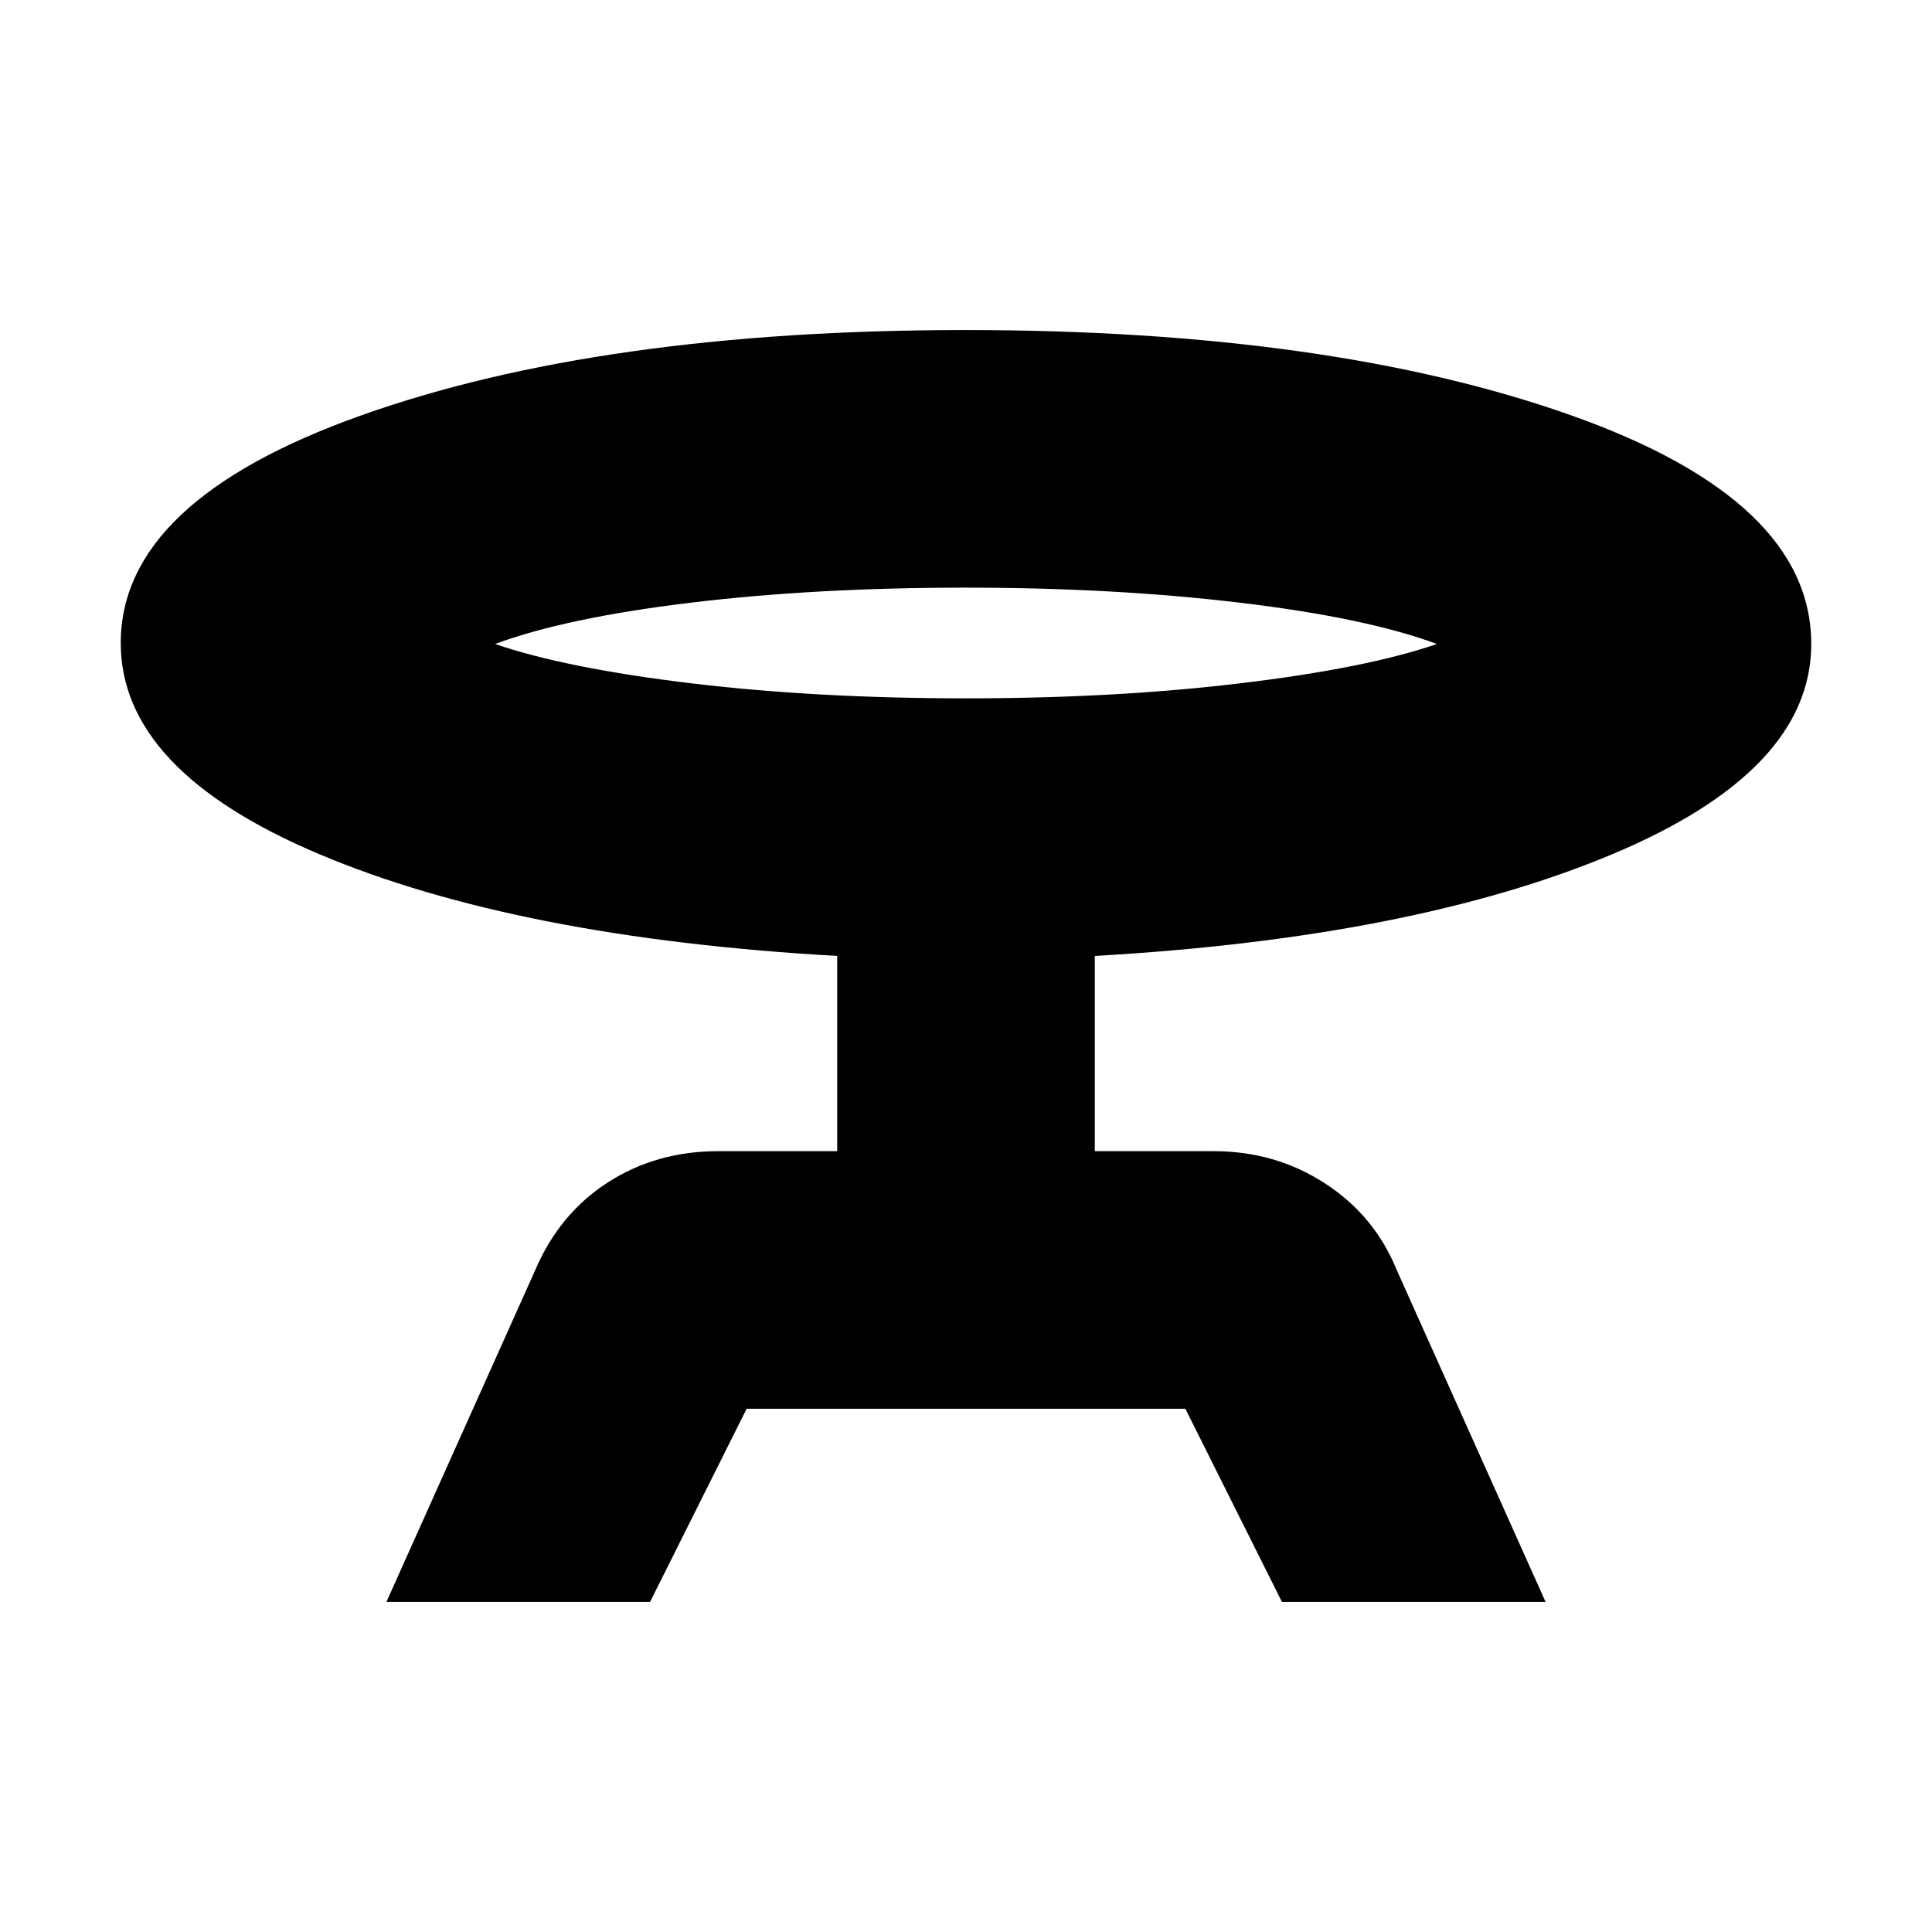 <svg xmlns="http://www.w3.org/2000/svg" height="20" viewBox="0 -960 960 960" width="20"><path d="m192-164 74-165q12-28 36.08-43.5Q326.15-388 357-388h59v-97q-159-9-257.5-50.63Q60-577.25 60-640.47 60-711 179.21-753.5 298.43-796 479.7-796q181.3 0 300.8 42.31Q900-711.39 900-640q0 63.03-99 104.51Q702-494 544-485v97h59q30.69 0 55.35 16Q683-356 694-329l74 165H637l-48-96H371l-48 96H192Zm288.19-449q73.81 0 136.31-7.5T714-640q-35-13-97.69-20.5t-136.5-7.5Q405-668 343-660.5T246-640q35 12 97.19 19.5t137 7.5Zm-.19-21Z"/></svg>